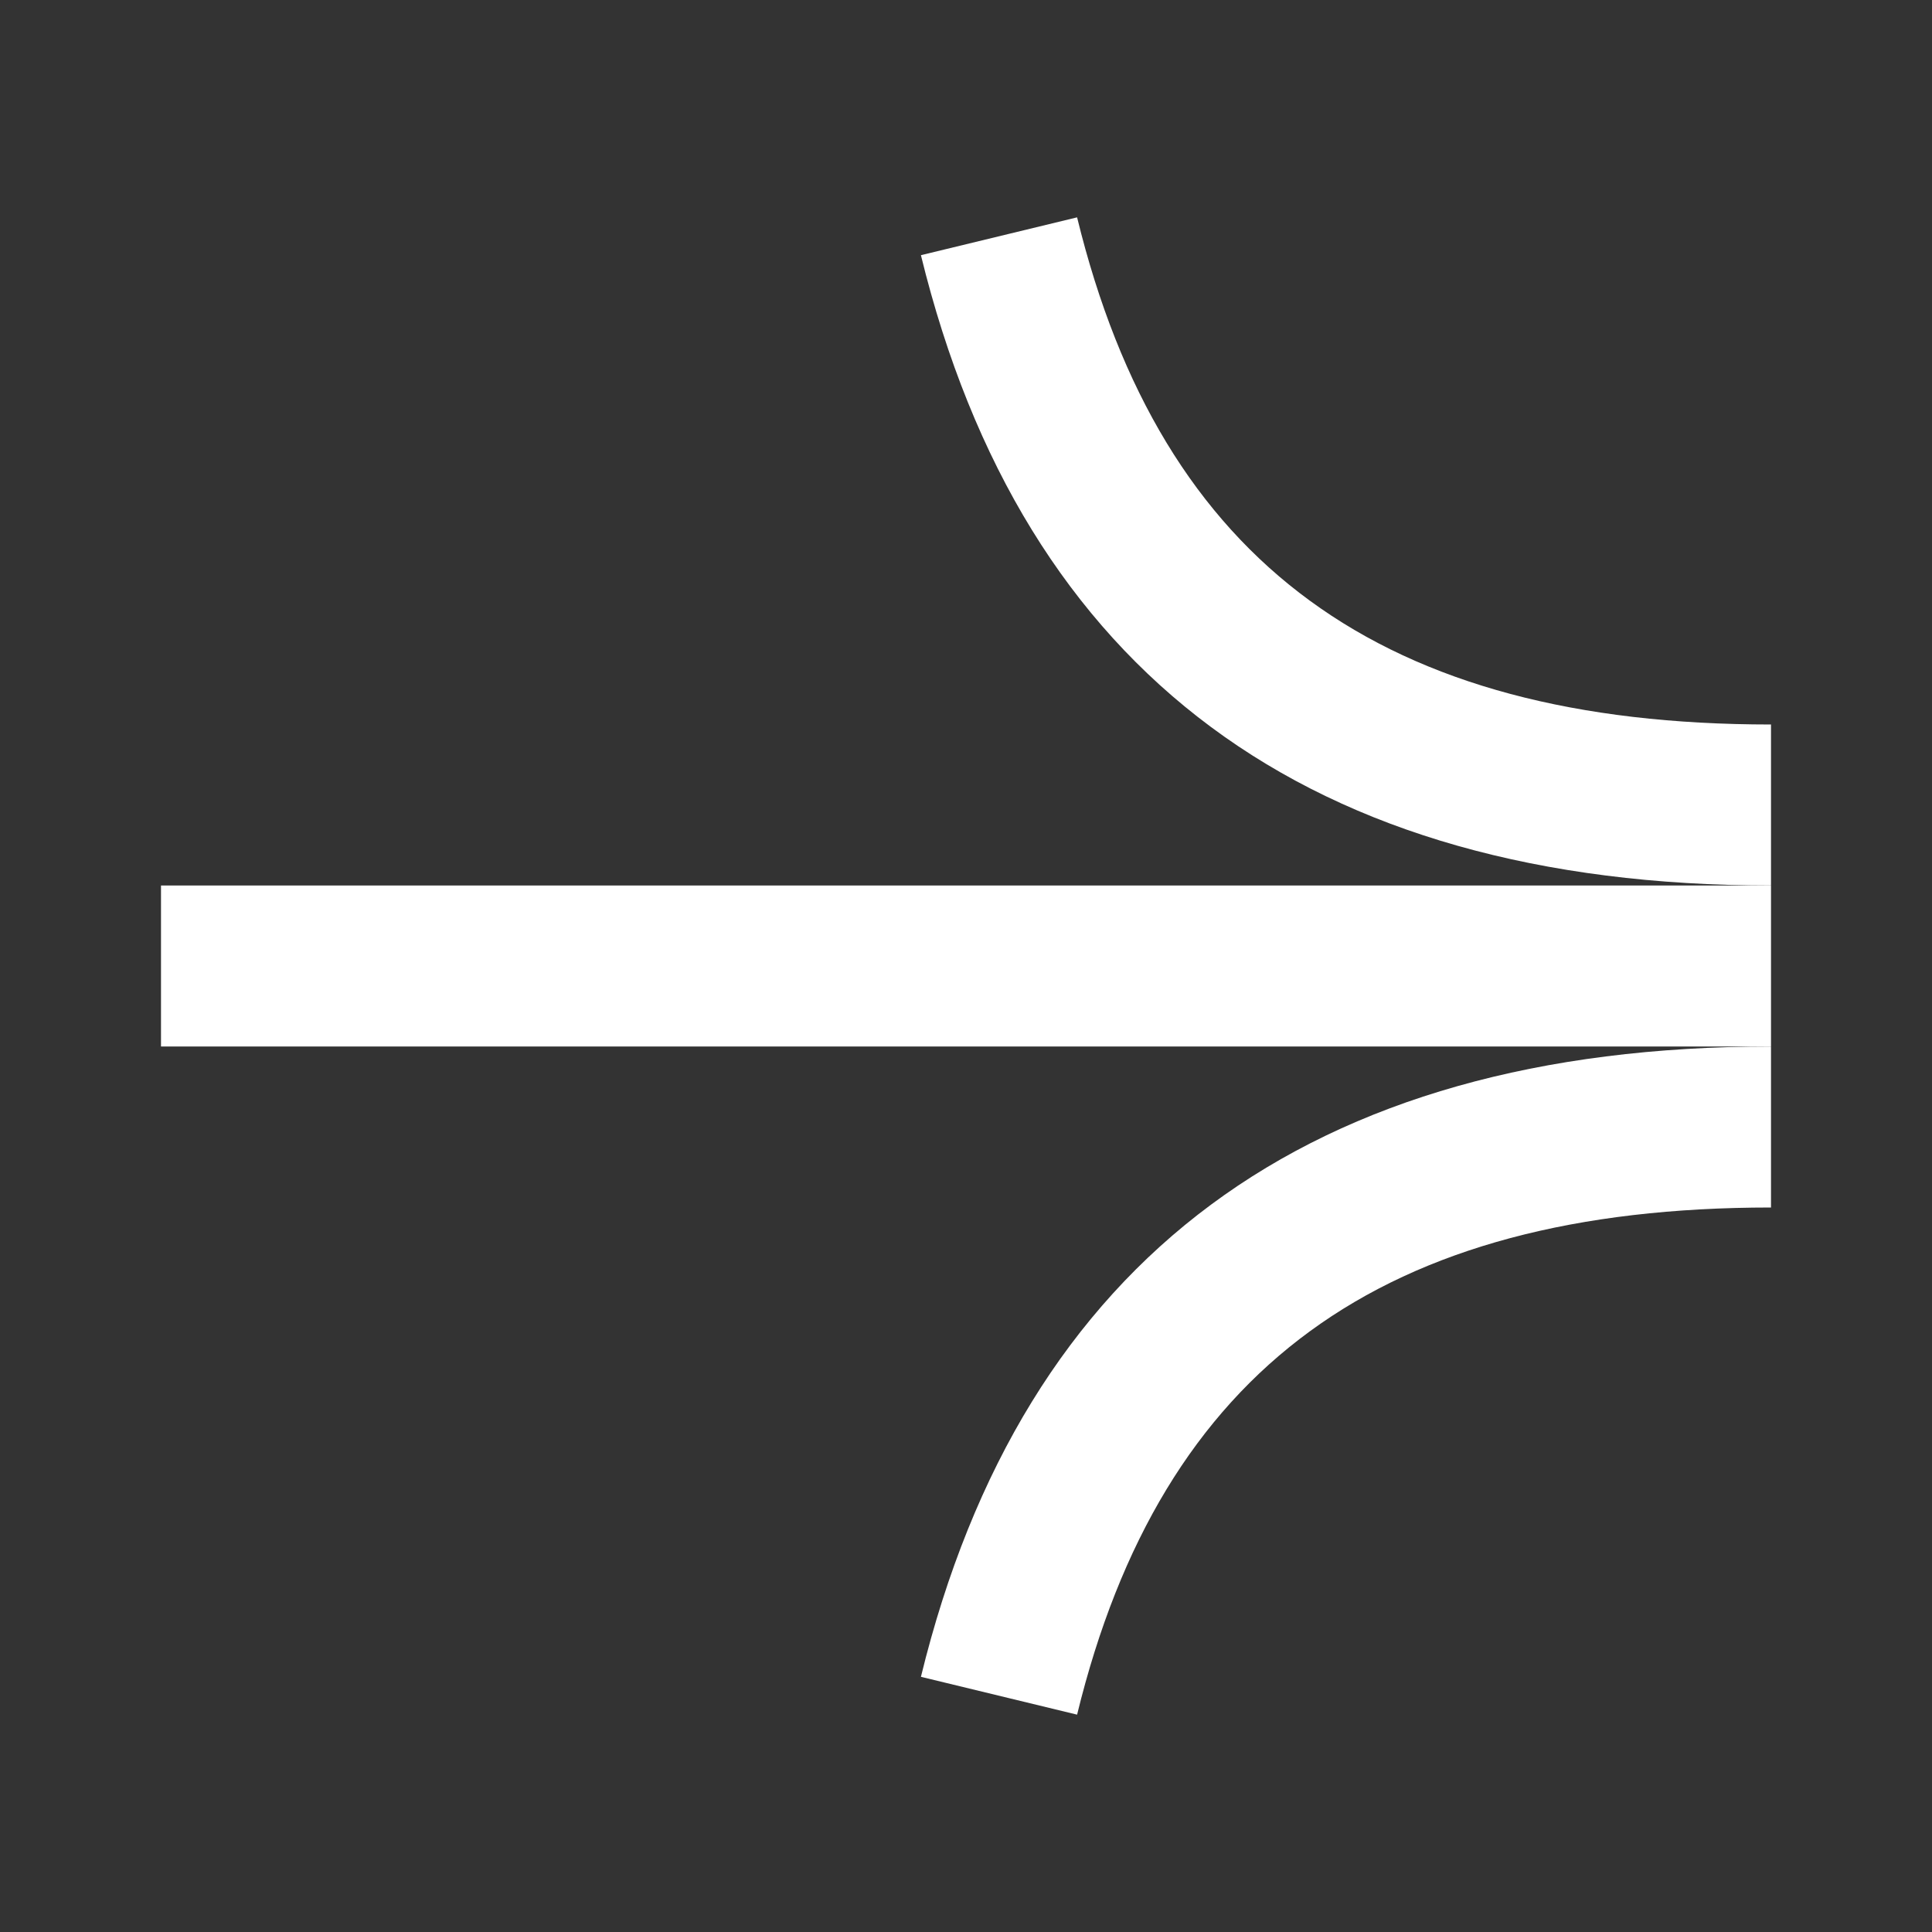 <svg width="24" height="24" viewBox="0 0 24 24" fill="none" xmlns="http://www.w3.org/2000/svg">
<rect x="0" y="0" width="24" height="24" fill="#333333" stroke="none"/>
<path d="M13.38 2.7L11.44 3.17C12.71 8.36 16.259 11 22 11V9C17.169 9 14.43 7 13.38 2.7Z" fill="white"/>
<path d="M22 11H2V13H22V11Z" fill="white"/>
<path d="M11.44 20.83L13.38 21.3C14.43 17 17.169 15 22 15V13C16.259 13 12.71 15.63 11.44 20.83Z" fill="white"/>
</svg>
